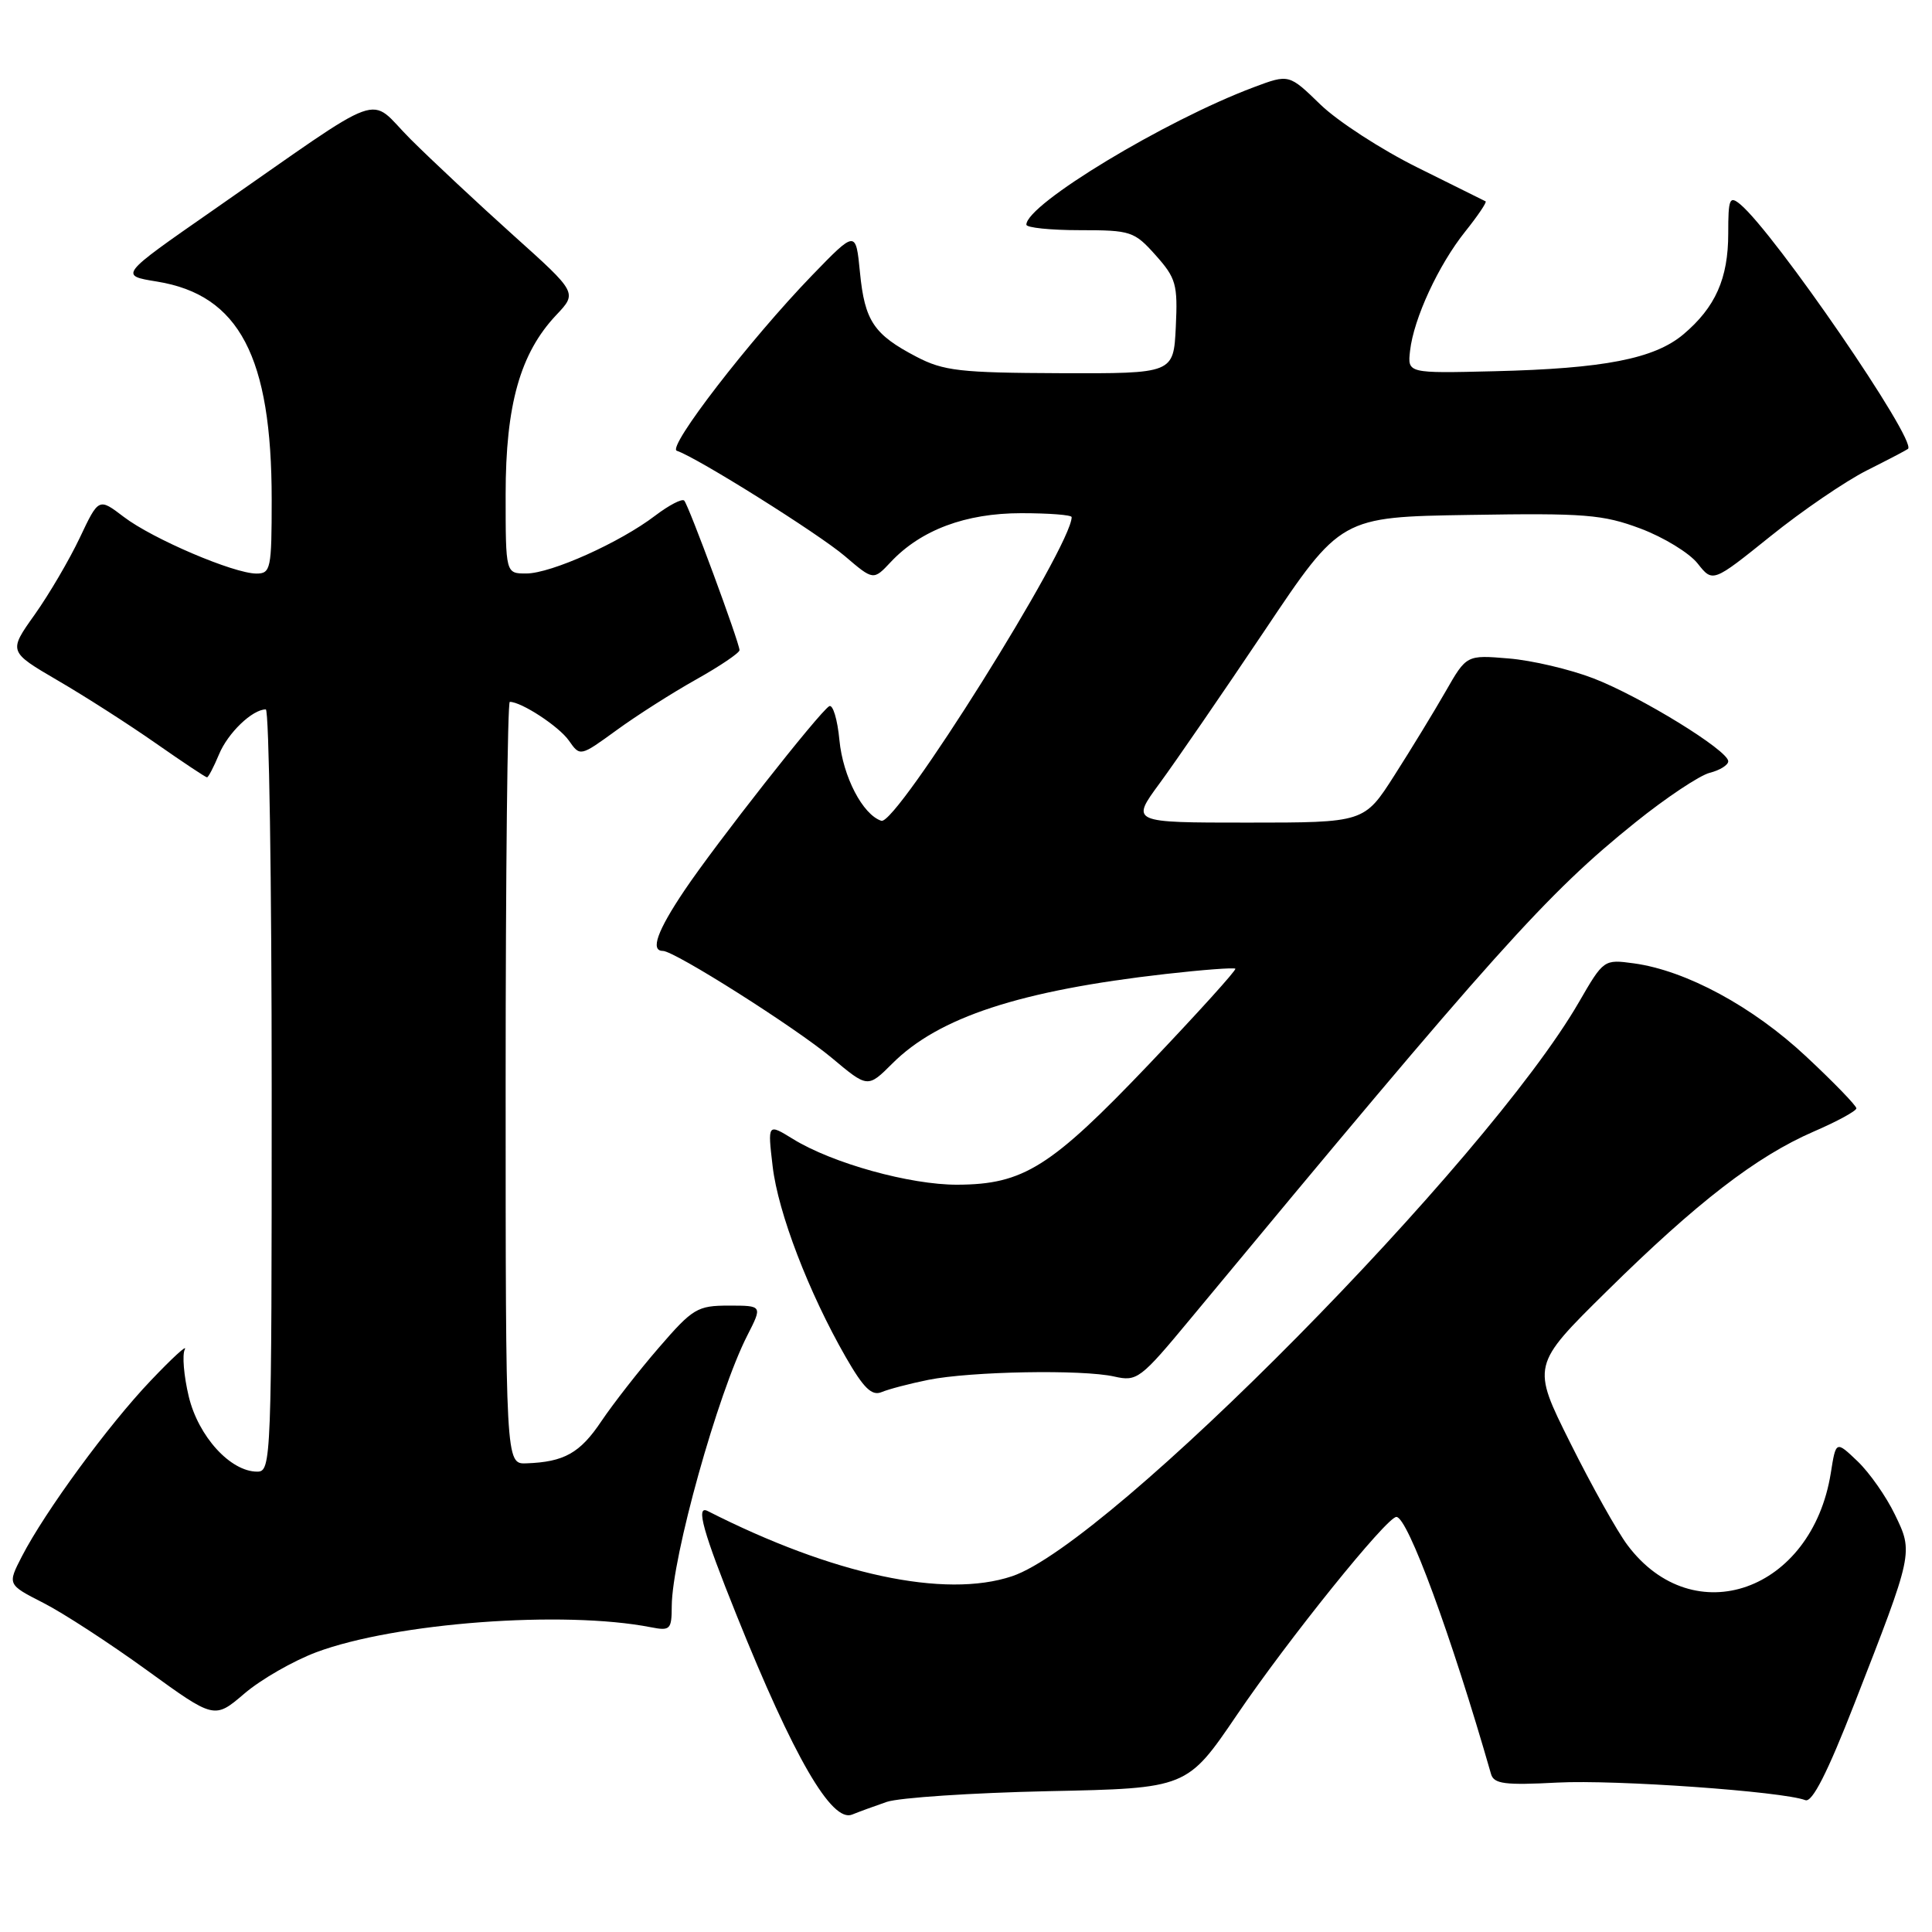 <?xml version="1.0" encoding="UTF-8" standalone="no"?>
<!DOCTYPE svg PUBLIC "-//W3C//DTD SVG 1.1//EN" "http://www.w3.org/Graphics/SVG/1.1/DTD/svg11.dtd" >
<svg xmlns="http://www.w3.org/2000/svg" xmlns:xlink="http://www.w3.org/1999/xlink" version="1.1" viewBox="0 0 256 256">
 <g >
 <path fill="currentColor"
d=" M 117.50 238.76 C 119.15 238.20 128.78 237.56 138.90 237.34 C 157.29 236.96 157.29 236.96 163.90 227.23 C 170.67 217.25 183.76 201.00 185.03 201.00 C 186.52 201.00 192.27 216.61 197.57 235.07 C 197.95 236.38 199.39 236.57 206.37 236.20 C 214.06 235.80 236.19 237.37 239.22 238.53 C 240.12 238.88 242.14 234.92 245.71 225.77 C 253.54 205.71 253.54 205.74 251.08 200.68 C 249.94 198.31 247.72 195.14 246.14 193.63 C 243.27 190.89 243.27 190.89 242.59 195.19 C 240.08 210.85 224.42 216.41 215.66 204.75 C 214.31 202.96 210.90 196.87 208.08 191.21 C 202.94 180.92 202.94 180.92 212.91 171.09 C 224.85 159.31 232.74 153.23 240.32 149.94 C 243.43 148.60 245.97 147.21 245.98 146.86 C 245.99 146.52 242.99 143.41 239.31 139.98 C 232.26 133.38 223.42 128.60 216.50 127.65 C 212.52 127.11 212.49 127.13 209.21 132.80 C 197.01 153.89 146.98 204.56 134.10 208.86 C 125.19 211.84 110.39 208.67 93.75 200.21 C 92.16 199.41 93.16 202.99 97.60 214.02 C 105.16 232.83 110.21 241.55 112.91 240.44 C 113.79 240.08 115.85 239.33 117.50 238.76 Z  M 41.91 218.93 C 52.38 215.02 74.67 213.35 86.25 215.62 C 88.81 216.12 89.00 215.92 89.01 212.83 C 89.04 206.36 95.10 184.65 99.01 176.98 C 101.04 173.00 101.04 173.00 96.58 173.00 C 92.41 173.00 91.80 173.36 87.31 178.56 C 84.66 181.62 81.24 186.01 79.69 188.31 C 76.86 192.54 74.76 193.72 69.75 193.90 C 67.00 194.00 67.00 194.00 67.00 143.50 C 67.00 115.72 67.25 93.00 67.55 93.00 C 69.10 93.00 74.06 96.25 75.38 98.13 C 76.87 100.26 76.87 100.26 81.69 96.76 C 84.33 94.83 89.09 91.80 92.25 90.03 C 95.41 88.26 97.99 86.51 97.99 86.15 C 97.96 85.10 91.24 66.91 90.66 66.33 C 90.37 66.04 88.64 66.94 86.81 68.33 C 82.16 71.88 73.03 75.98 69.75 75.99 C 67.00 76.00 67.00 76.00 67.00 65.51 C 67.00 53.64 68.93 46.80 73.71 41.74 C 76.50 38.79 76.50 38.79 68.00 31.16 C 63.33 26.96 57.21 21.24 54.40 18.44 C 48.56 12.62 51.81 11.45 28.15 27.91 C 15.80 36.50 15.80 36.50 20.81 37.31 C 31.70 39.08 36.00 47.26 36.00 66.21 C 36.00 75.37 35.87 76.00 33.98 76.00 C 30.98 76.00 20.21 71.40 16.40 68.49 C 13.08 65.96 13.08 65.96 10.57 71.26 C 9.19 74.17 6.50 78.76 4.59 81.45 C 1.11 86.34 1.11 86.34 7.66 90.17 C 11.27 92.27 17.12 96.02 20.66 98.50 C 24.20 100.97 27.24 103.00 27.43 103.00 C 27.61 103.00 28.32 101.63 29.02 99.96 C 30.19 97.12 33.44 94.00 35.22 94.00 C 35.65 94.00 36.00 116.72 36.00 144.50 C 36.00 193.66 35.95 195.00 34.08 195.00 C 30.53 195.00 26.28 190.33 25.01 185.04 C 24.36 182.32 24.12 179.51 24.49 178.80 C 24.85 178.08 22.82 179.94 19.98 182.93 C 14.37 188.81 5.98 200.26 2.90 206.23 C 0.98 209.96 0.98 209.96 5.74 212.39 C 8.36 213.72 14.53 217.74 19.46 221.31 C 28.41 227.80 28.41 227.80 32.38 224.41 C 34.56 222.54 38.85 220.08 41.91 218.93 Z  M 123.00 182.84 C 128.61 181.71 143.44 181.44 147.65 182.40 C 150.66 183.08 151.11 182.75 157.69 174.81 C 198.21 125.94 204.92 118.44 216.66 109.00 C 220.76 105.70 225.21 102.74 226.55 102.40 C 227.90 102.06 229.00 101.37 229.00 100.87 C 229.00 99.44 217.39 92.30 211.15 89.89 C 208.04 88.69 202.98 87.50 199.91 87.25 C 194.32 86.78 194.32 86.78 191.54 91.64 C 190.01 94.31 186.96 99.31 184.76 102.75 C 180.77 109.00 180.77 109.00 165.30 109.00 C 149.83 109.00 149.83 109.00 153.66 103.79 C 155.77 100.92 162.03 91.81 167.58 83.54 C 177.65 68.50 177.65 68.50 194.73 68.23 C 210.00 67.98 212.39 68.17 217.38 70.04 C 220.44 71.19 223.85 73.27 224.95 74.67 C 226.95 77.20 226.95 77.20 234.58 71.07 C 238.77 67.69 244.52 63.77 247.35 62.34 C 250.18 60.92 252.64 59.63 252.82 59.48 C 254.04 58.40 235.12 30.84 230.59 27.07 C 229.17 25.90 229.00 26.32 229.00 30.93 C 229.00 36.91 227.30 40.72 223.05 44.31 C 219.20 47.54 212.54 48.84 198.00 49.19 C 186.50 49.47 186.50 49.47 186.84 46.48 C 187.32 42.21 190.60 35.12 194.15 30.68 C 195.83 28.58 197.04 26.78 196.85 26.68 C 196.66 26.58 192.59 24.56 187.81 22.19 C 183.03 19.82 177.25 16.07 174.96 13.85 C 170.80 9.81 170.80 9.81 166.15 11.55 C 154.36 15.97 135.99 27.08 136.00 29.77 C 136.00 30.17 139.19 30.50 143.09 30.50 C 149.84 30.50 150.30 30.65 153.13 33.82 C 155.83 36.85 156.07 37.67 155.80 43.32 C 155.50 49.50 155.50 49.50 140.50 49.45 C 127.22 49.40 125.03 49.15 121.43 47.27 C 115.78 44.32 114.58 42.53 113.95 36.10 C 113.40 30.50 113.40 30.50 107.59 36.50 C 99.35 45.03 88.35 59.28 89.68 59.73 C 92.37 60.62 108.50 70.74 111.95 73.69 C 115.73 76.92 115.73 76.92 118.03 74.47 C 122.02 70.22 127.95 68.00 135.32 68.00 C 138.99 68.00 142.00 68.23 142.00 68.52 C 142.00 72.37 118.77 109.42 116.78 108.76 C 114.31 107.94 111.70 102.92 111.23 98.09 C 110.97 95.31 110.35 93.28 109.87 93.58 C 108.51 94.42 94.82 111.84 90.69 117.99 C 87.09 123.34 86.14 126.00 87.83 126.00 C 89.38 126.00 105.41 136.16 110.22 140.18 C 114.98 144.17 114.98 144.17 118.24 140.92 C 124.37 134.79 135.16 131.25 154.44 129.06 C 159.36 128.50 163.52 128.19 163.69 128.36 C 163.86 128.53 158.72 134.21 152.27 140.99 C 139.22 154.68 135.62 156.94 126.86 156.98 C 120.59 157.00 110.32 154.15 105.10 150.94 C 101.71 148.85 101.71 148.85 102.38 154.55 C 103.10 160.69 107.16 171.27 112.07 179.83 C 114.44 183.95 115.52 185.00 116.82 184.46 C 117.74 184.07 120.53 183.34 123.00 182.84 Z "/>
</g>
</svg>